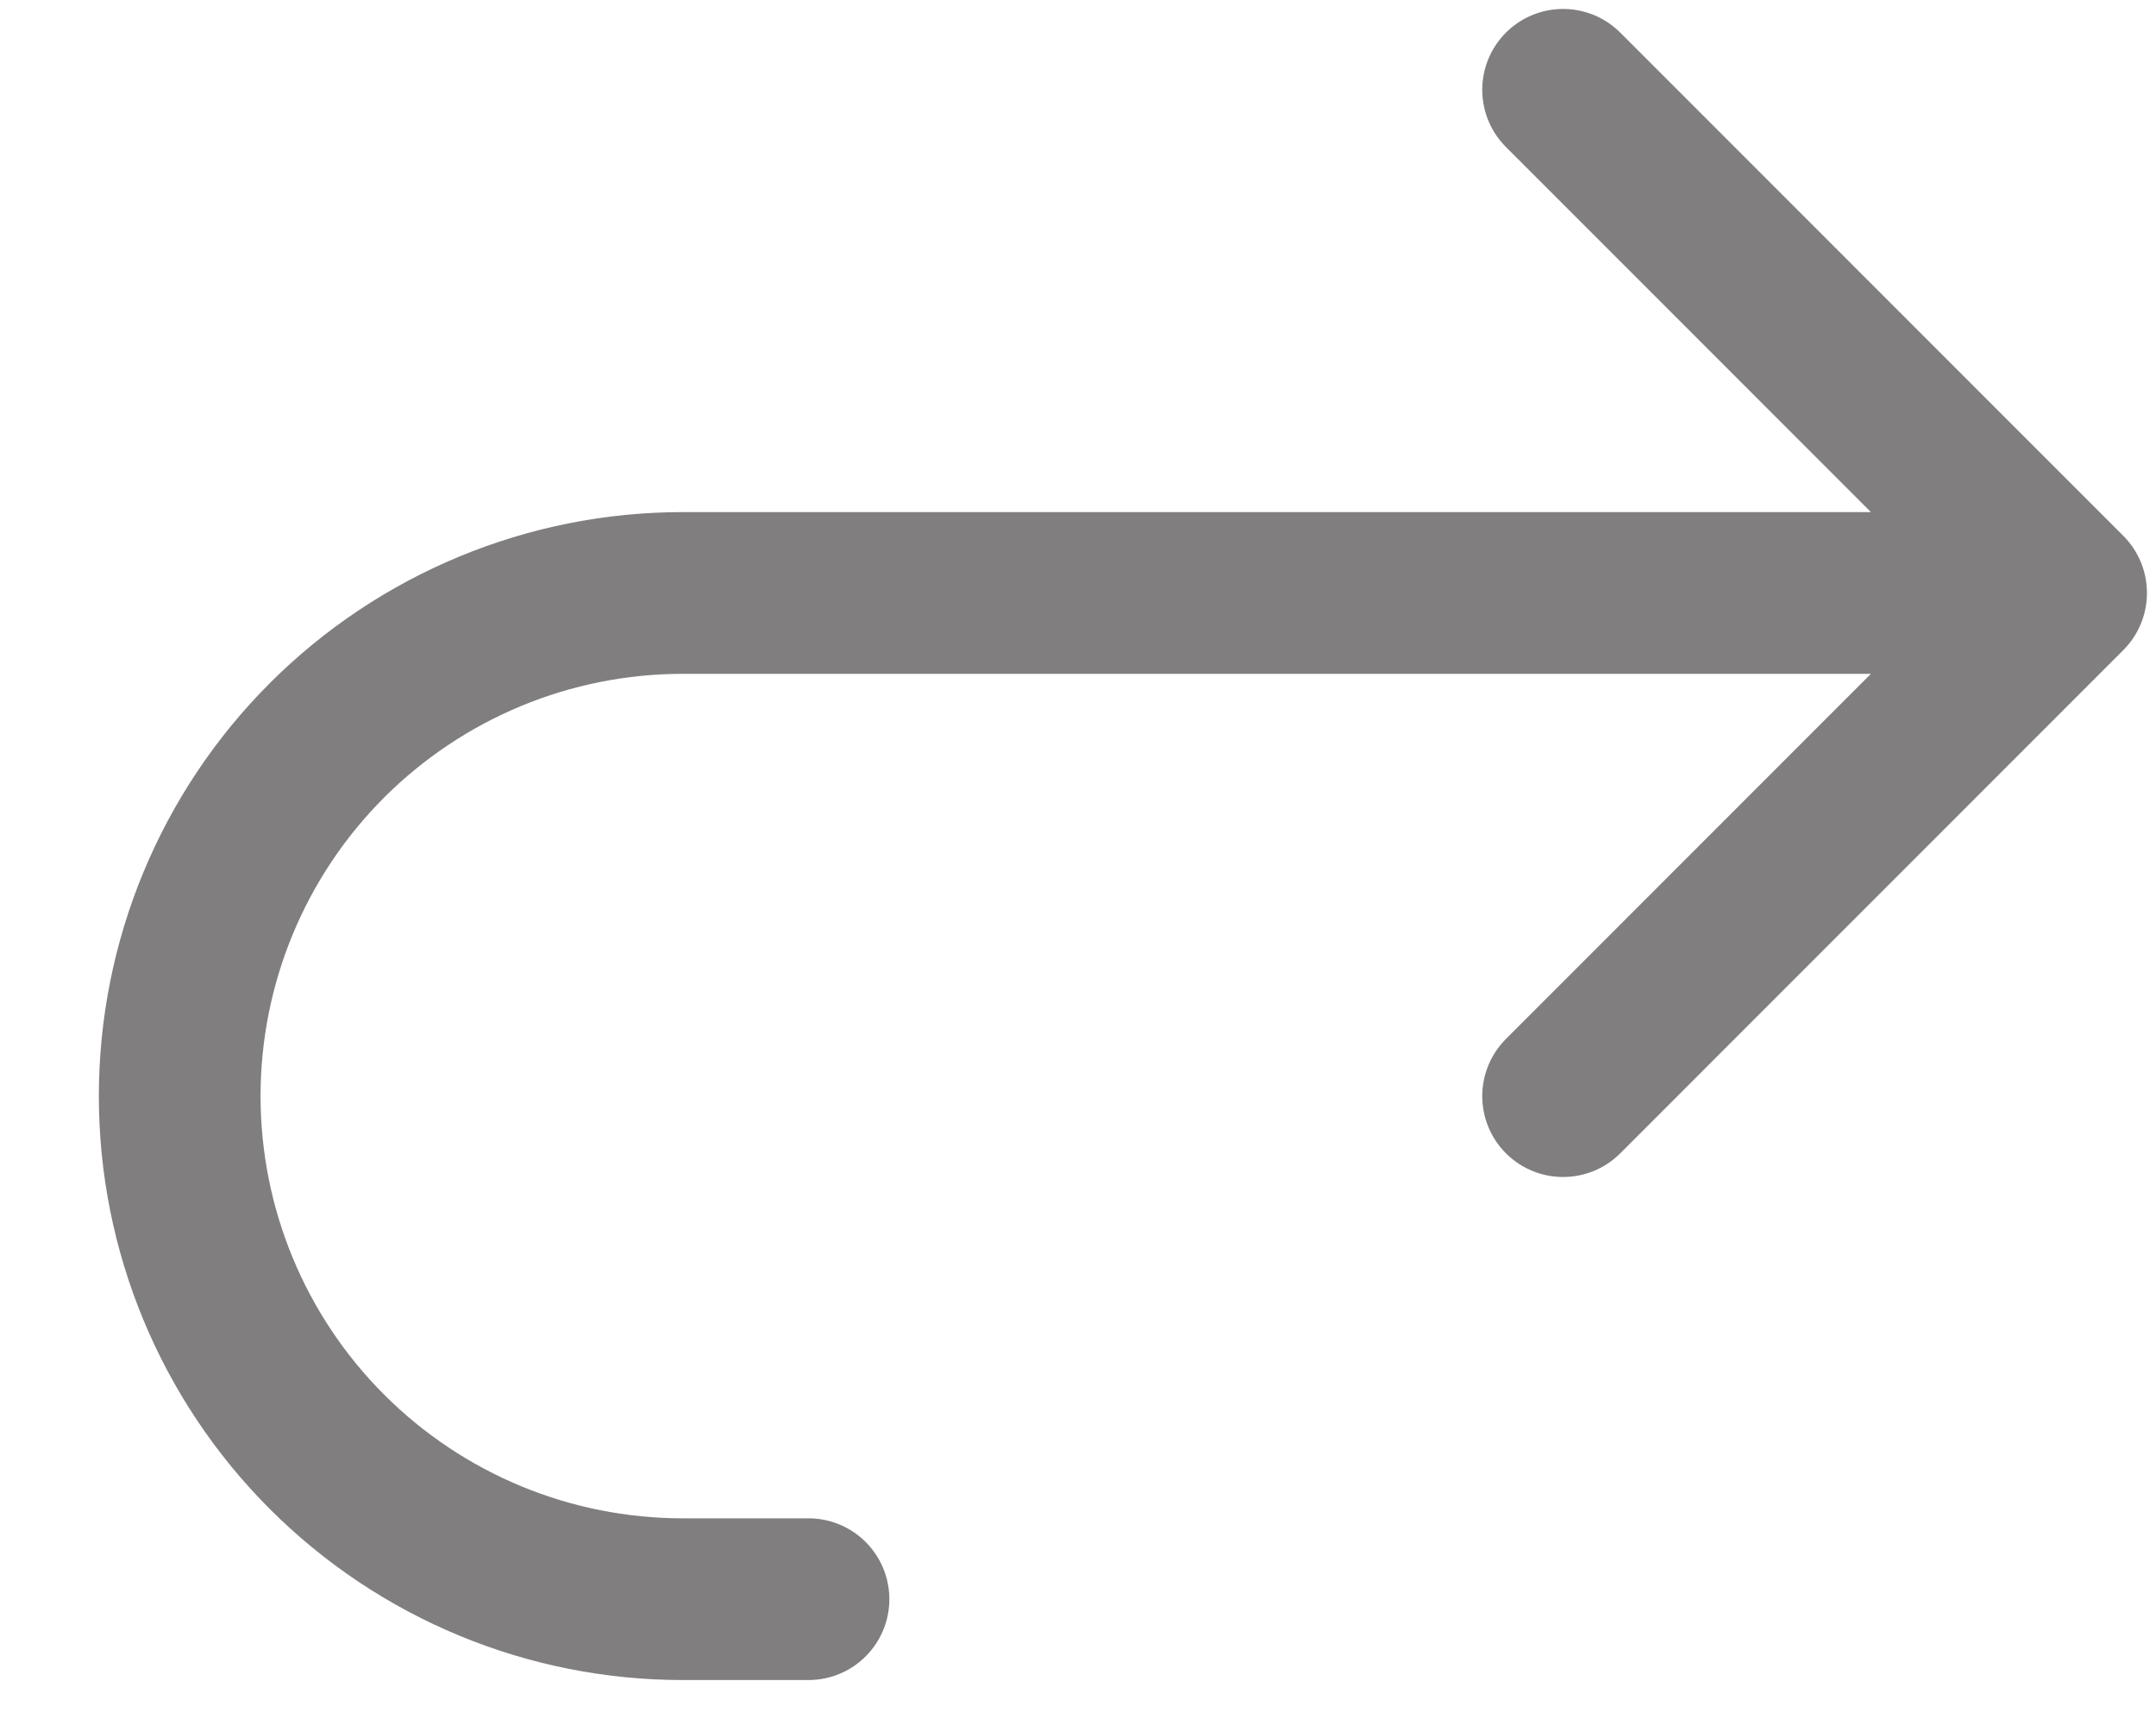 <svg width="20" height="16" viewBox="0 0 20 16" fill="none" xmlns="http://www.w3.org/2000/svg">
<path d="M14.5 10.167L19.166 5.5M19.166 5.5L14.5 0.833M19.166 5.5H6.333C5.095 5.5 3.909 5.992 3.033 6.867C2.158 7.742 1.667 8.929 1.667 10.167C1.667 11.404 2.158 12.591 3.033 13.466C3.909 14.342 5.095 14.833 6.333 14.833H7.5" stroke="#807E7E" stroke-width="1.5" stroke-linecap="round" stroke-linejoin="round"/>
</svg>

